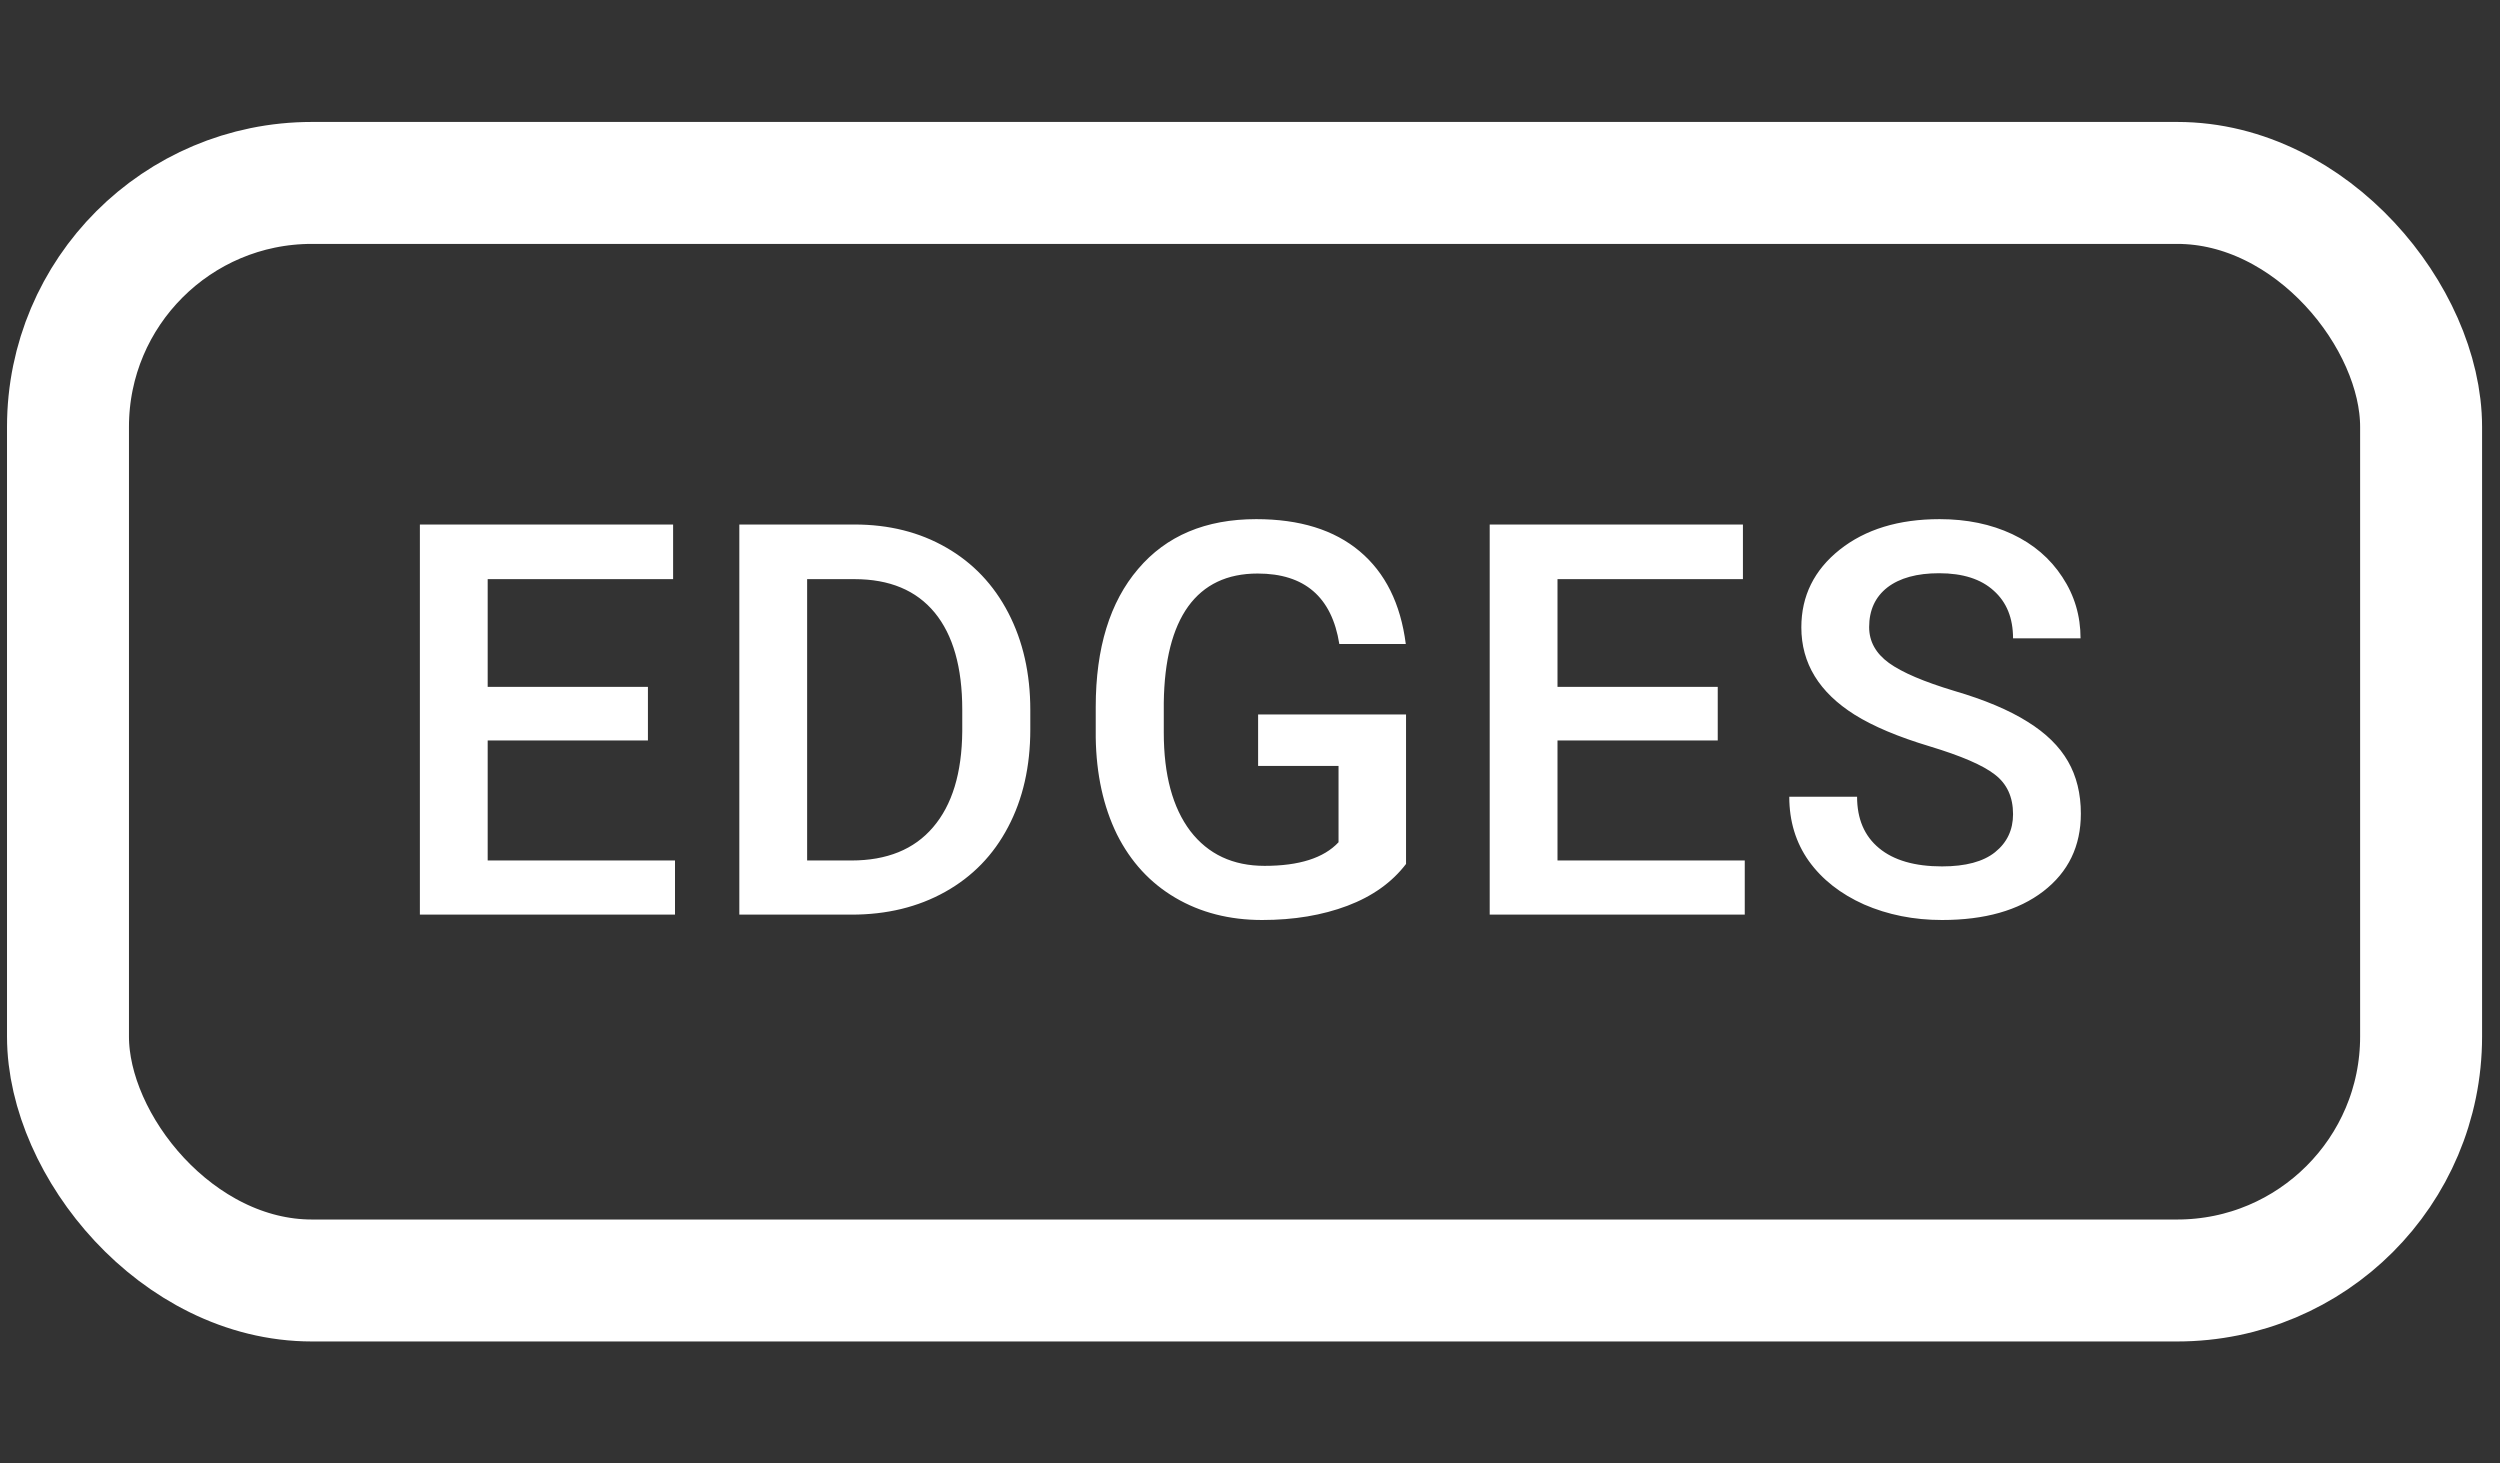 <svg width="41" height="24" viewBox="0 0 41 24" fill="none" xmlns="http://www.w3.org/2000/svg">
<rect x="0" y="0" width="41" height="24" fill="#333333" stroke="none"/>
<rect x="1.115" y="3" width="38.591" height="18" rx="4" stroke="white" stroke-width="2"/>
<path d="M10.626 12.144H7.998V14.112H11.07V15H6.886V8.602H11.039V9.498H7.998V11.265H10.626V12.144ZM12.125 15V8.602H14.014C14.58 8.602 15.081 8.728 15.517 8.979C15.957 9.231 16.297 9.589 16.537 10.052C16.777 10.515 16.897 11.045 16.897 11.643V11.963C16.897 12.57 16.776 13.103 16.533 13.563C16.292 14.023 15.948 14.377 15.5 14.627C15.055 14.876 14.543 15 13.966 15H12.125ZM13.237 9.498V14.112H13.962C14.545 14.112 14.992 13.931 15.302 13.567C15.616 13.201 15.775 12.677 15.781 11.994V11.638C15.781 10.944 15.63 10.414 15.329 10.047C15.027 9.681 14.589 9.498 14.014 9.498H13.237ZM23.059 14.169C22.828 14.471 22.507 14.7 22.097 14.855C21.686 15.01 21.221 15.088 20.699 15.088C20.163 15.088 19.688 14.966 19.275 14.723C18.862 14.48 18.543 14.133 18.317 13.682C18.095 13.227 17.979 12.699 17.97 12.095V11.594C17.97 10.627 18.202 9.873 18.665 9.331C19.127 8.786 19.773 8.514 20.602 8.514C21.314 8.514 21.88 8.689 22.299 9.041C22.718 9.393 22.97 9.899 23.055 10.562H21.965C21.842 9.791 21.395 9.406 20.625 9.406C20.126 9.406 19.747 9.586 19.486 9.946C19.229 10.304 19.095 10.83 19.086 11.524V12.016C19.086 12.707 19.231 13.245 19.521 13.629C19.814 14.01 20.22 14.2 20.739 14.2C21.307 14.2 21.711 14.071 21.952 13.813V12.561H20.633V11.717H23.059V14.169ZM28.171 12.144H25.543V14.112H28.614V15H24.431V8.602H28.584V9.498H25.543V11.265H28.171V12.144ZM33.014 13.352C33.014 13.071 32.914 12.854 32.715 12.702C32.519 12.549 32.163 12.396 31.647 12.24C31.131 12.085 30.721 11.912 30.417 11.722C29.834 11.355 29.542 10.878 29.542 10.289C29.542 9.773 29.752 9.349 30.171 9.015C30.592 8.681 31.139 8.514 31.81 8.514C32.255 8.514 32.652 8.596 33.001 8.76C33.349 8.924 33.623 9.158 33.822 9.463C34.022 9.765 34.121 10.1 34.121 10.469H33.014C33.014 10.135 32.908 9.875 32.697 9.687C32.489 9.497 32.191 9.401 31.801 9.401C31.438 9.401 31.155 9.479 30.953 9.634C30.754 9.79 30.654 10.006 30.654 10.285C30.654 10.519 30.762 10.715 30.979 10.873C31.196 11.029 31.553 11.181 32.051 11.331C32.55 11.477 32.949 11.646 33.251 11.836C33.553 12.023 33.774 12.24 33.915 12.486C34.055 12.729 34.126 13.015 34.126 13.343C34.126 13.877 33.921 14.301 33.51 14.618C33.103 14.931 32.55 15.088 31.849 15.088C31.386 15.088 30.96 15.003 30.57 14.833C30.184 14.66 29.882 14.423 29.665 14.121C29.451 13.819 29.344 13.468 29.344 13.066H30.456C30.456 13.43 30.576 13.711 30.817 13.91C31.057 14.109 31.401 14.209 31.849 14.209C32.236 14.209 32.526 14.131 32.719 13.976C32.916 13.818 33.014 13.61 33.014 13.352Z" fill="white"/>
</svg>
